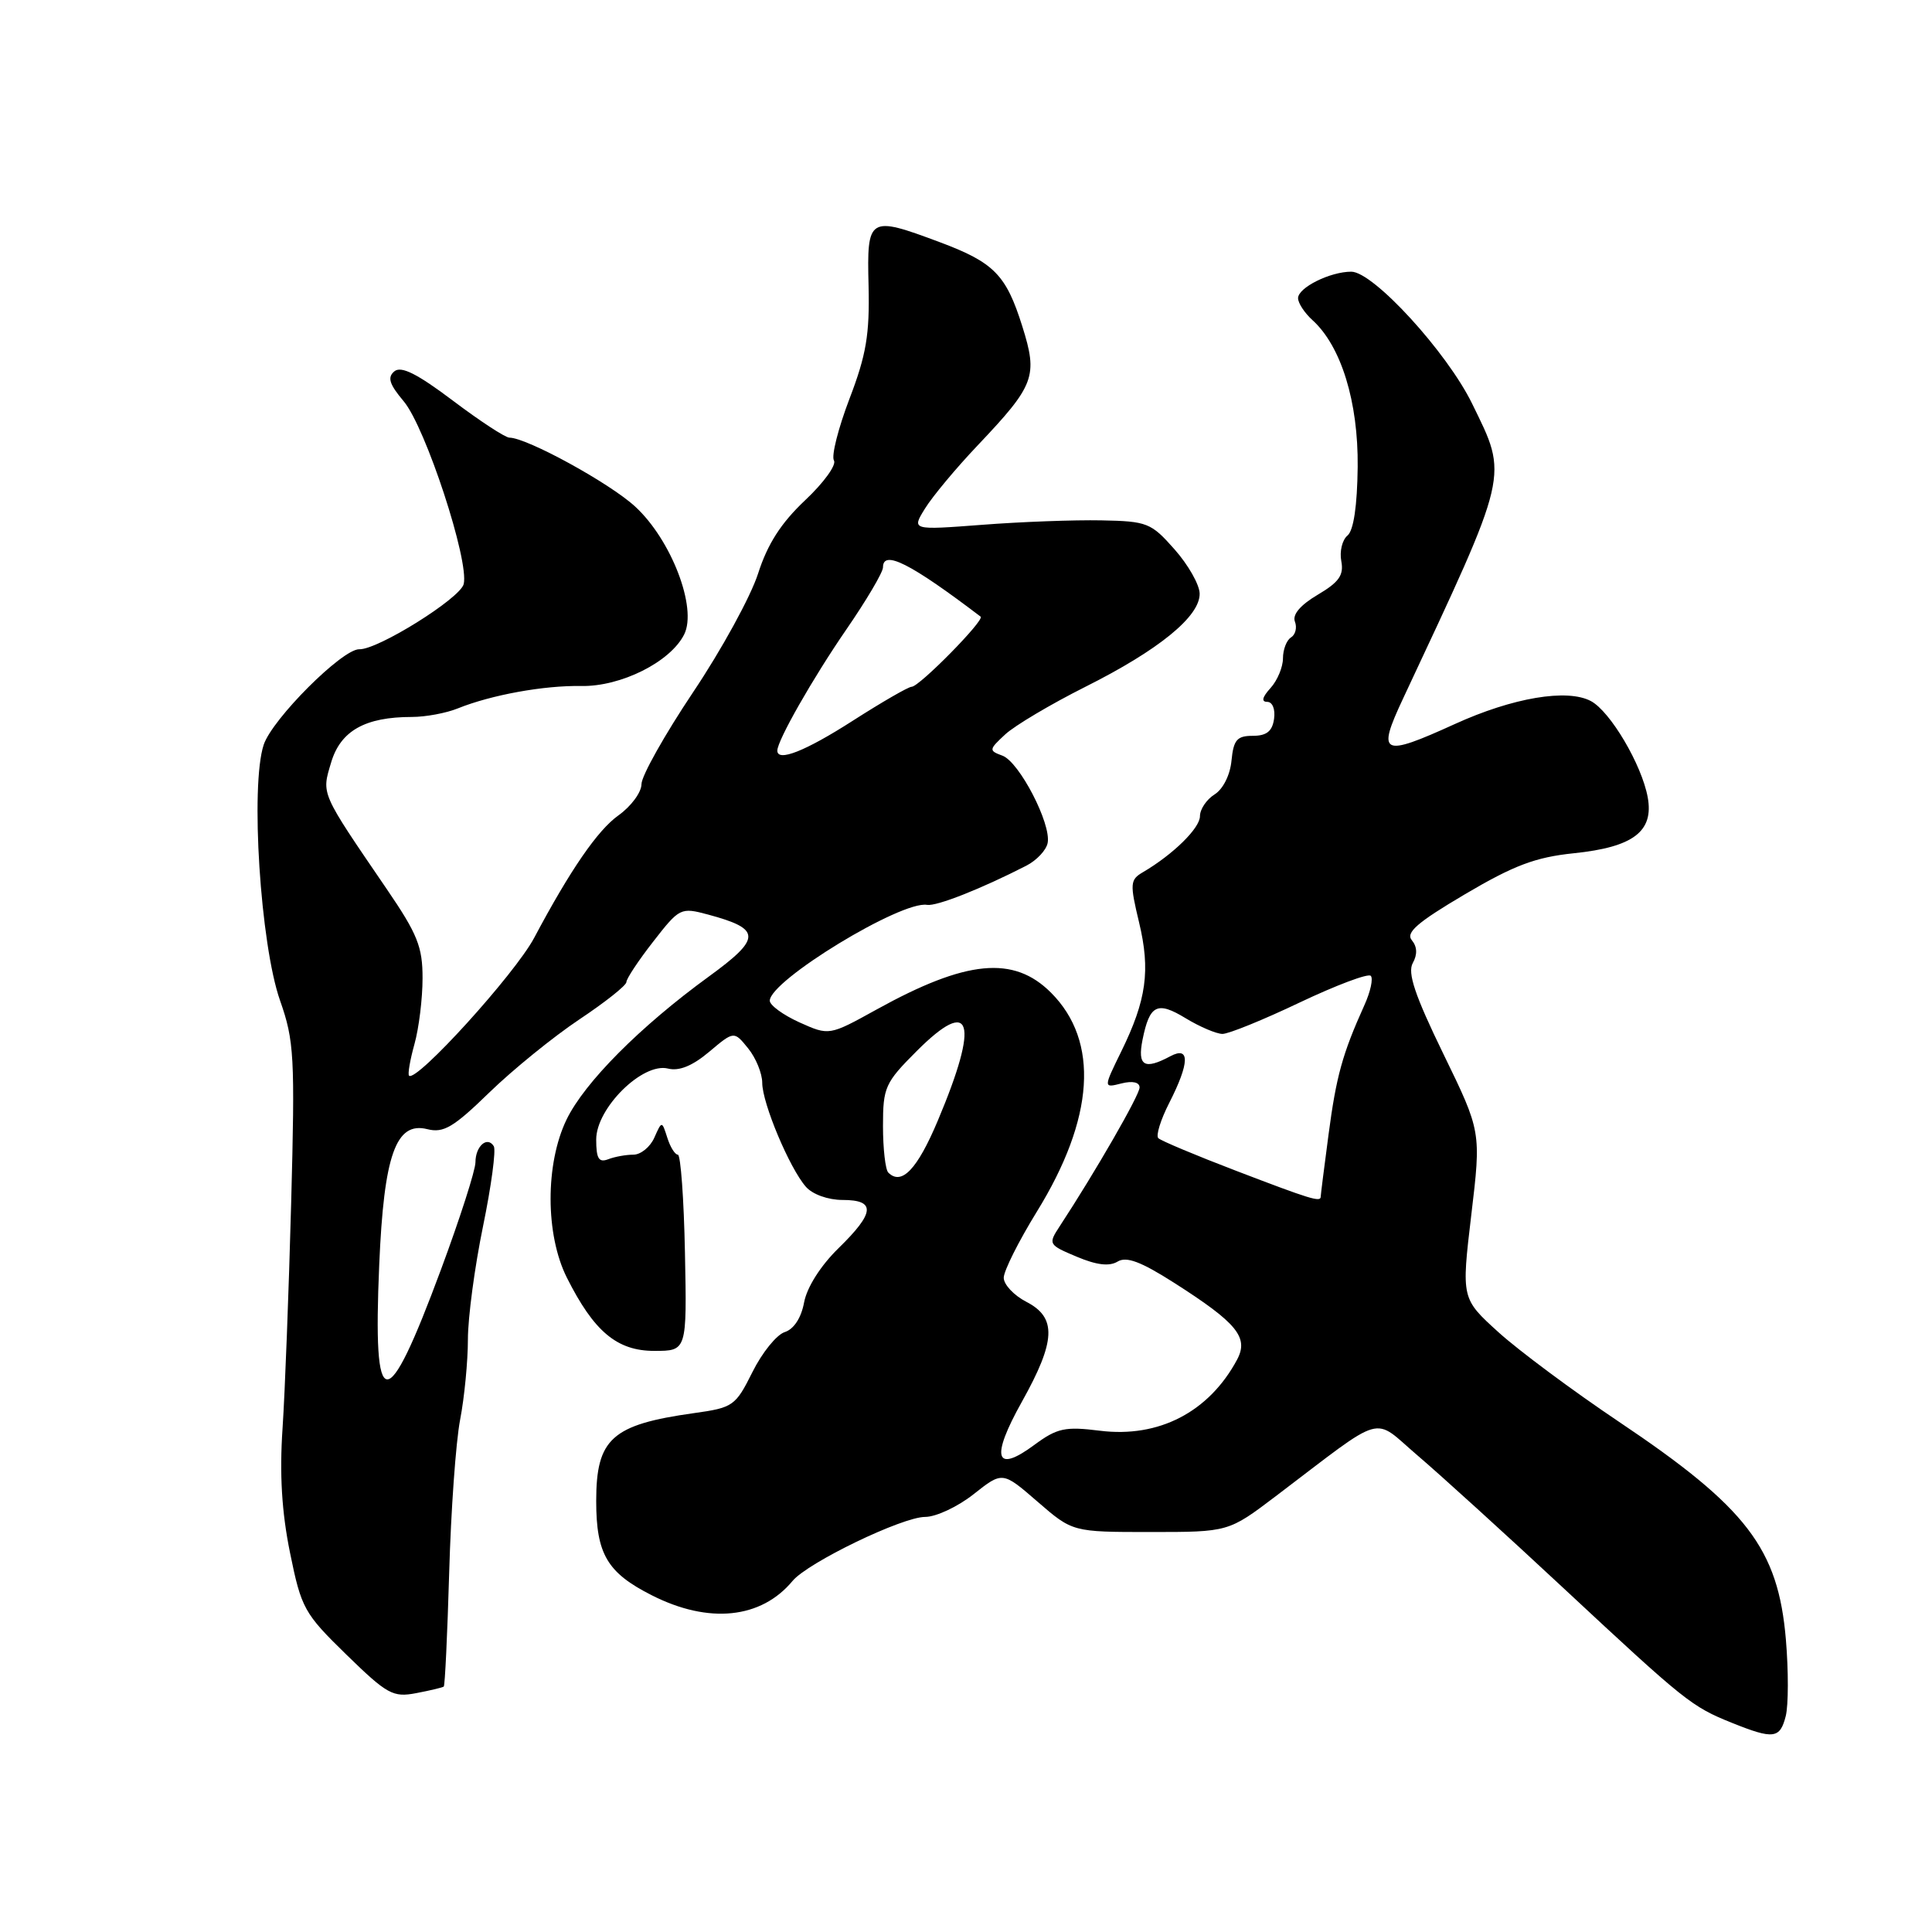 <?xml version="1.0" encoding="UTF-8" standalone="no"?>
<!DOCTYPE svg PUBLIC "-//W3C//DTD SVG 1.1//EN" "http://www.w3.org/Graphics/SVG/1.1/DTD/svg11.dtd" >
<svg xmlns="http://www.w3.org/2000/svg" xmlns:xlink="http://www.w3.org/1999/xlink" version="1.1" viewBox="0 0 256 256">
 <g >
 <path fill="currentColor"
d=" M 236.62 227.39 C 236.98 225.95 236.99 221.39 236.64 217.26 C 235.62 205.18 231.47 199.76 214.50 188.38 C 208.45 184.32 201.28 178.99 198.57 176.54 C 193.64 172.07 193.64 172.07 194.95 161.01 C 196.27 149.95 196.27 149.95 191.25 139.64 C 187.47 131.87 186.48 128.90 187.20 127.61 C 187.83 126.48 187.79 125.45 187.08 124.59 C 186.23 123.58 187.79 122.23 194.10 118.50 C 200.61 114.66 203.44 113.59 208.54 113.06 C 216.42 112.25 219.16 110.17 218.33 105.64 C 217.54 101.32 213.38 94.28 210.81 92.90 C 207.67 91.22 200.45 92.44 192.77 95.94 C 183.08 100.35 182.41 100.03 185.91 92.57 C 200.10 62.28 199.86 63.31 195.07 53.50 C 191.74 46.67 181.97 36.00 179.05 36.00 C 176.25 36.00 172.00 38.11 172.00 39.51 C 172.00 40.16 172.86 41.47 173.91 42.42 C 177.71 45.86 179.99 53.26 179.90 61.87 C 179.84 67.04 179.36 70.29 178.55 70.96 C 177.85 71.54 177.48 73.07 177.73 74.36 C 178.08 76.21 177.43 77.14 174.60 78.81 C 172.32 80.16 171.23 81.43 171.58 82.36 C 171.89 83.15 171.66 84.09 171.07 84.46 C 170.48 84.82 170.00 86.07 170.00 87.23 C 170.00 88.39 169.26 90.17 168.35 91.17 C 167.25 92.38 167.11 93.00 167.91 93.00 C 168.61 93.00 169.00 93.97 168.82 95.25 C 168.59 96.90 167.83 97.50 166.00 97.50 C 163.91 97.50 163.45 98.03 163.18 100.78 C 163.00 102.69 162.06 104.57 160.93 105.27 C 159.87 105.94 159.00 107.23 159.00 108.15 C 159.00 109.73 155.45 113.22 151.43 115.58 C 149.74 116.57 149.70 117.08 150.93 122.21 C 152.46 128.58 151.92 132.50 148.57 139.33 C 146.20 144.17 146.20 144.17 148.60 143.56 C 150.08 143.19 151.00 143.40 151.00 144.10 C 151.00 145.10 145.14 155.28 140.42 162.48 C 138.87 164.85 138.91 164.94 142.67 166.52 C 145.30 167.63 146.99 167.83 148.08 167.17 C 149.25 166.45 151.16 167.16 155.58 169.98 C 163.92 175.30 165.49 177.21 163.92 180.16 C 160.20 187.10 153.55 190.55 145.76 189.58 C 141.12 189.00 140.09 189.22 137.05 191.46 C 131.86 195.30 131.24 193.18 135.40 185.75 C 139.91 177.68 140.05 174.59 136.00 172.50 C 134.35 171.65 133.00 170.21 133.00 169.31 C 133.00 168.41 134.97 164.48 137.37 160.58 C 145.03 148.18 145.70 137.97 139.26 131.53 C 134.31 126.58 128.05 127.19 116.18 133.75 C 109.87 137.24 109.87 137.24 105.93 135.47 C 103.77 134.49 102.00 133.20 102.00 132.60 C 102.00 129.93 119.42 119.31 122.84 119.90 C 124.09 120.11 129.98 117.79 135.99 114.71 C 137.36 114.01 138.64 112.65 138.82 111.69 C 139.31 109.15 135.06 100.96 132.83 100.13 C 131.00 99.46 131.02 99.33 133.21 97.30 C 134.47 96.14 139.23 93.31 143.79 91.02 C 153.55 86.13 159.02 81.67 158.96 78.65 C 158.94 77.47 157.44 74.83 155.63 72.79 C 152.52 69.27 152.02 69.07 145.93 68.95 C 142.39 68.88 135.29 69.14 130.14 69.54 C 120.79 70.25 120.79 70.25 122.57 67.38 C 123.55 65.79 126.69 62.02 129.56 59.00 C 137.12 51.02 137.55 49.88 135.46 43.24 C 133.32 36.42 131.72 34.79 124.58 32.11 C 115.08 28.56 114.86 28.69 115.09 37.87 C 115.24 44.32 114.79 47.02 112.56 52.84 C 111.07 56.75 110.14 60.42 110.50 61.01 C 110.87 61.59 109.15 63.97 106.69 66.28 C 103.49 69.30 101.71 72.07 100.45 76.00 C 99.48 79.03 95.61 86.10 91.84 91.72 C 88.08 97.34 85.00 102.82 85.00 103.90 C 85.00 104.98 83.63 106.84 81.95 108.04 C 79.19 110.00 75.57 115.26 70.78 124.27 C 68.22 129.08 55.14 143.48 54.20 142.53 C 54.01 142.34 54.33 140.46 54.92 138.34 C 55.51 136.23 55.99 132.31 55.99 129.63 C 56.00 125.47 55.32 123.77 51.25 117.81 C 42.41 104.86 42.60 105.29 43.88 101.02 C 45.13 96.83 48.39 95.00 54.58 95.00 C 56.39 95.00 59.14 94.49 60.68 93.86 C 65.10 92.08 72.08 90.81 77.00 90.90 C 82.27 91.00 88.84 87.71 90.66 84.06 C 92.41 80.55 88.95 71.53 84.17 67.13 C 80.79 64.01 69.83 58.01 67.50 57.99 C 66.95 57.99 63.58 55.78 60.00 53.08 C 55.28 49.52 53.16 48.46 52.26 49.20 C 51.30 50.00 51.58 50.90 53.49 53.17 C 56.39 56.61 62.20 74.35 61.44 77.40 C 60.96 79.30 50.05 86.11 47.61 86.03 C 45.38 85.96 36.07 95.27 34.94 98.69 C 33.15 104.10 34.50 125.16 37.11 132.58 C 38.98 137.90 39.10 139.98 38.58 159.42 C 38.27 171.02 37.76 184.44 37.44 189.25 C 37.03 195.35 37.33 200.35 38.43 205.75 C 39.93 213.12 40.29 213.78 45.90 219.25 C 51.31 224.52 52.07 224.94 55.15 224.35 C 56.99 224.00 58.63 223.61 58.80 223.48 C 58.96 223.35 59.28 216.55 59.52 208.37 C 59.75 200.19 60.40 191.08 60.97 188.11 C 61.54 185.15 62.00 180.36 62.00 177.47 C 62.00 174.58 62.90 167.85 64.00 162.51 C 65.10 157.17 65.74 152.39 65.43 151.88 C 64.57 150.49 63.00 151.87 63.00 154.01 C 63.00 155.05 60.95 161.44 58.44 168.20 C 51.17 187.80 49.38 187.67 50.25 167.58 C 50.87 153.03 52.46 148.57 56.62 149.62 C 58.77 150.16 60.08 149.39 64.84 144.76 C 67.95 141.74 73.31 137.39 76.75 135.09 C 80.19 132.80 83.00 130.57 83.00 130.13 C 83.00 129.69 84.60 127.27 86.56 124.76 C 90.04 120.29 90.19 120.21 93.81 121.18 C 100.91 123.09 100.93 124.30 93.92 129.40 C 84.81 136.03 77.46 143.42 75.07 148.35 C 72.24 154.21 72.25 163.59 75.11 169.29 C 78.70 176.44 81.75 179.00 86.70 179.00 C 91.02 179.00 91.02 179.00 90.76 166.00 C 90.62 158.85 90.19 153.00 89.82 153.00 C 89.44 153.00 88.81 151.99 88.42 150.75 C 87.70 148.50 87.70 148.50 86.70 150.75 C 86.15 151.99 84.90 153.00 83.93 153.00 C 82.96 153.00 81.45 153.27 80.58 153.61 C 79.34 154.08 79.00 153.52 79.00 150.99 C 79.00 146.83 85.15 140.75 88.51 141.59 C 89.98 141.96 91.75 141.24 93.97 139.37 C 97.26 136.60 97.26 136.60 99.13 138.91 C 100.16 140.18 101.00 142.24 101.00 143.48 C 101.00 146.17 104.61 154.77 106.78 157.25 C 107.66 158.26 109.72 159.00 111.65 159.00 C 116.08 159.00 115.94 160.68 111.09 165.41 C 108.74 167.71 106.93 170.56 106.55 172.56 C 106.17 174.63 105.19 176.12 103.98 176.51 C 102.91 176.85 100.98 179.23 99.70 181.81 C 97.45 186.31 97.15 186.52 91.93 187.25 C 81.07 188.77 79.00 190.63 79.00 198.89 C 79.00 205.93 80.46 208.40 86.38 211.39 C 93.92 215.21 100.85 214.50 105.02 209.48 C 107.05 207.04 119.55 201.00 122.58 201.00 C 124.03 201.00 126.93 199.64 129.02 197.98 C 132.84 194.96 132.84 194.96 137.48 198.98 C 142.12 203.00 142.12 203.00 152.45 203.00 C 162.78 203.00 162.78 203.00 169.05 198.25 C 183.84 187.04 181.72 187.65 187.86 192.88 C 190.84 195.42 199.57 203.35 207.24 210.50 C 223.31 225.47 224.13 226.13 229.50 228.29 C 235.00 230.50 235.86 230.39 236.62 227.39 Z  M 163.80 155.14 C 158.46 153.10 153.82 151.15 153.48 150.81 C 153.14 150.47 153.79 148.37 154.93 146.14 C 157.64 140.82 157.69 138.56 155.07 139.96 C 151.63 141.80 150.70 141.25 151.39 137.78 C 152.33 133.12 153.33 132.62 157.12 134.93 C 158.98 136.06 161.17 136.99 161.98 137.00 C 162.80 137.00 167.41 135.13 172.23 132.83 C 177.06 130.54 181.28 128.95 181.63 129.30 C 181.98 129.64 181.60 131.41 180.78 133.21 C 177.88 139.64 177.06 142.60 176.04 150.32 C 175.47 154.62 175.00 158.34 175.00 158.57 C 175.00 159.33 173.67 158.92 163.80 155.14 Z  M 117.70 155.37 C 117.32 154.98 117.00 152.21 117.00 149.20 C 117.00 144.07 117.27 143.47 121.46 139.28 C 128.79 131.94 129.82 135.32 124.26 148.50 C 121.54 154.96 119.46 157.13 117.70 155.37 Z  M 103.00 99.46 C 103.00 98.12 107.70 89.87 112.13 83.43 C 114.81 79.54 117.00 75.83 117.00 75.18 C 117.00 72.80 120.65 74.65 129.94 81.71 C 130.52 82.15 121.81 91.00 120.80 91.00 C 120.37 91.00 116.86 93.03 113.00 95.50 C 106.72 99.53 103.00 101.00 103.00 99.46 Z "/>
</g>
</svg>
